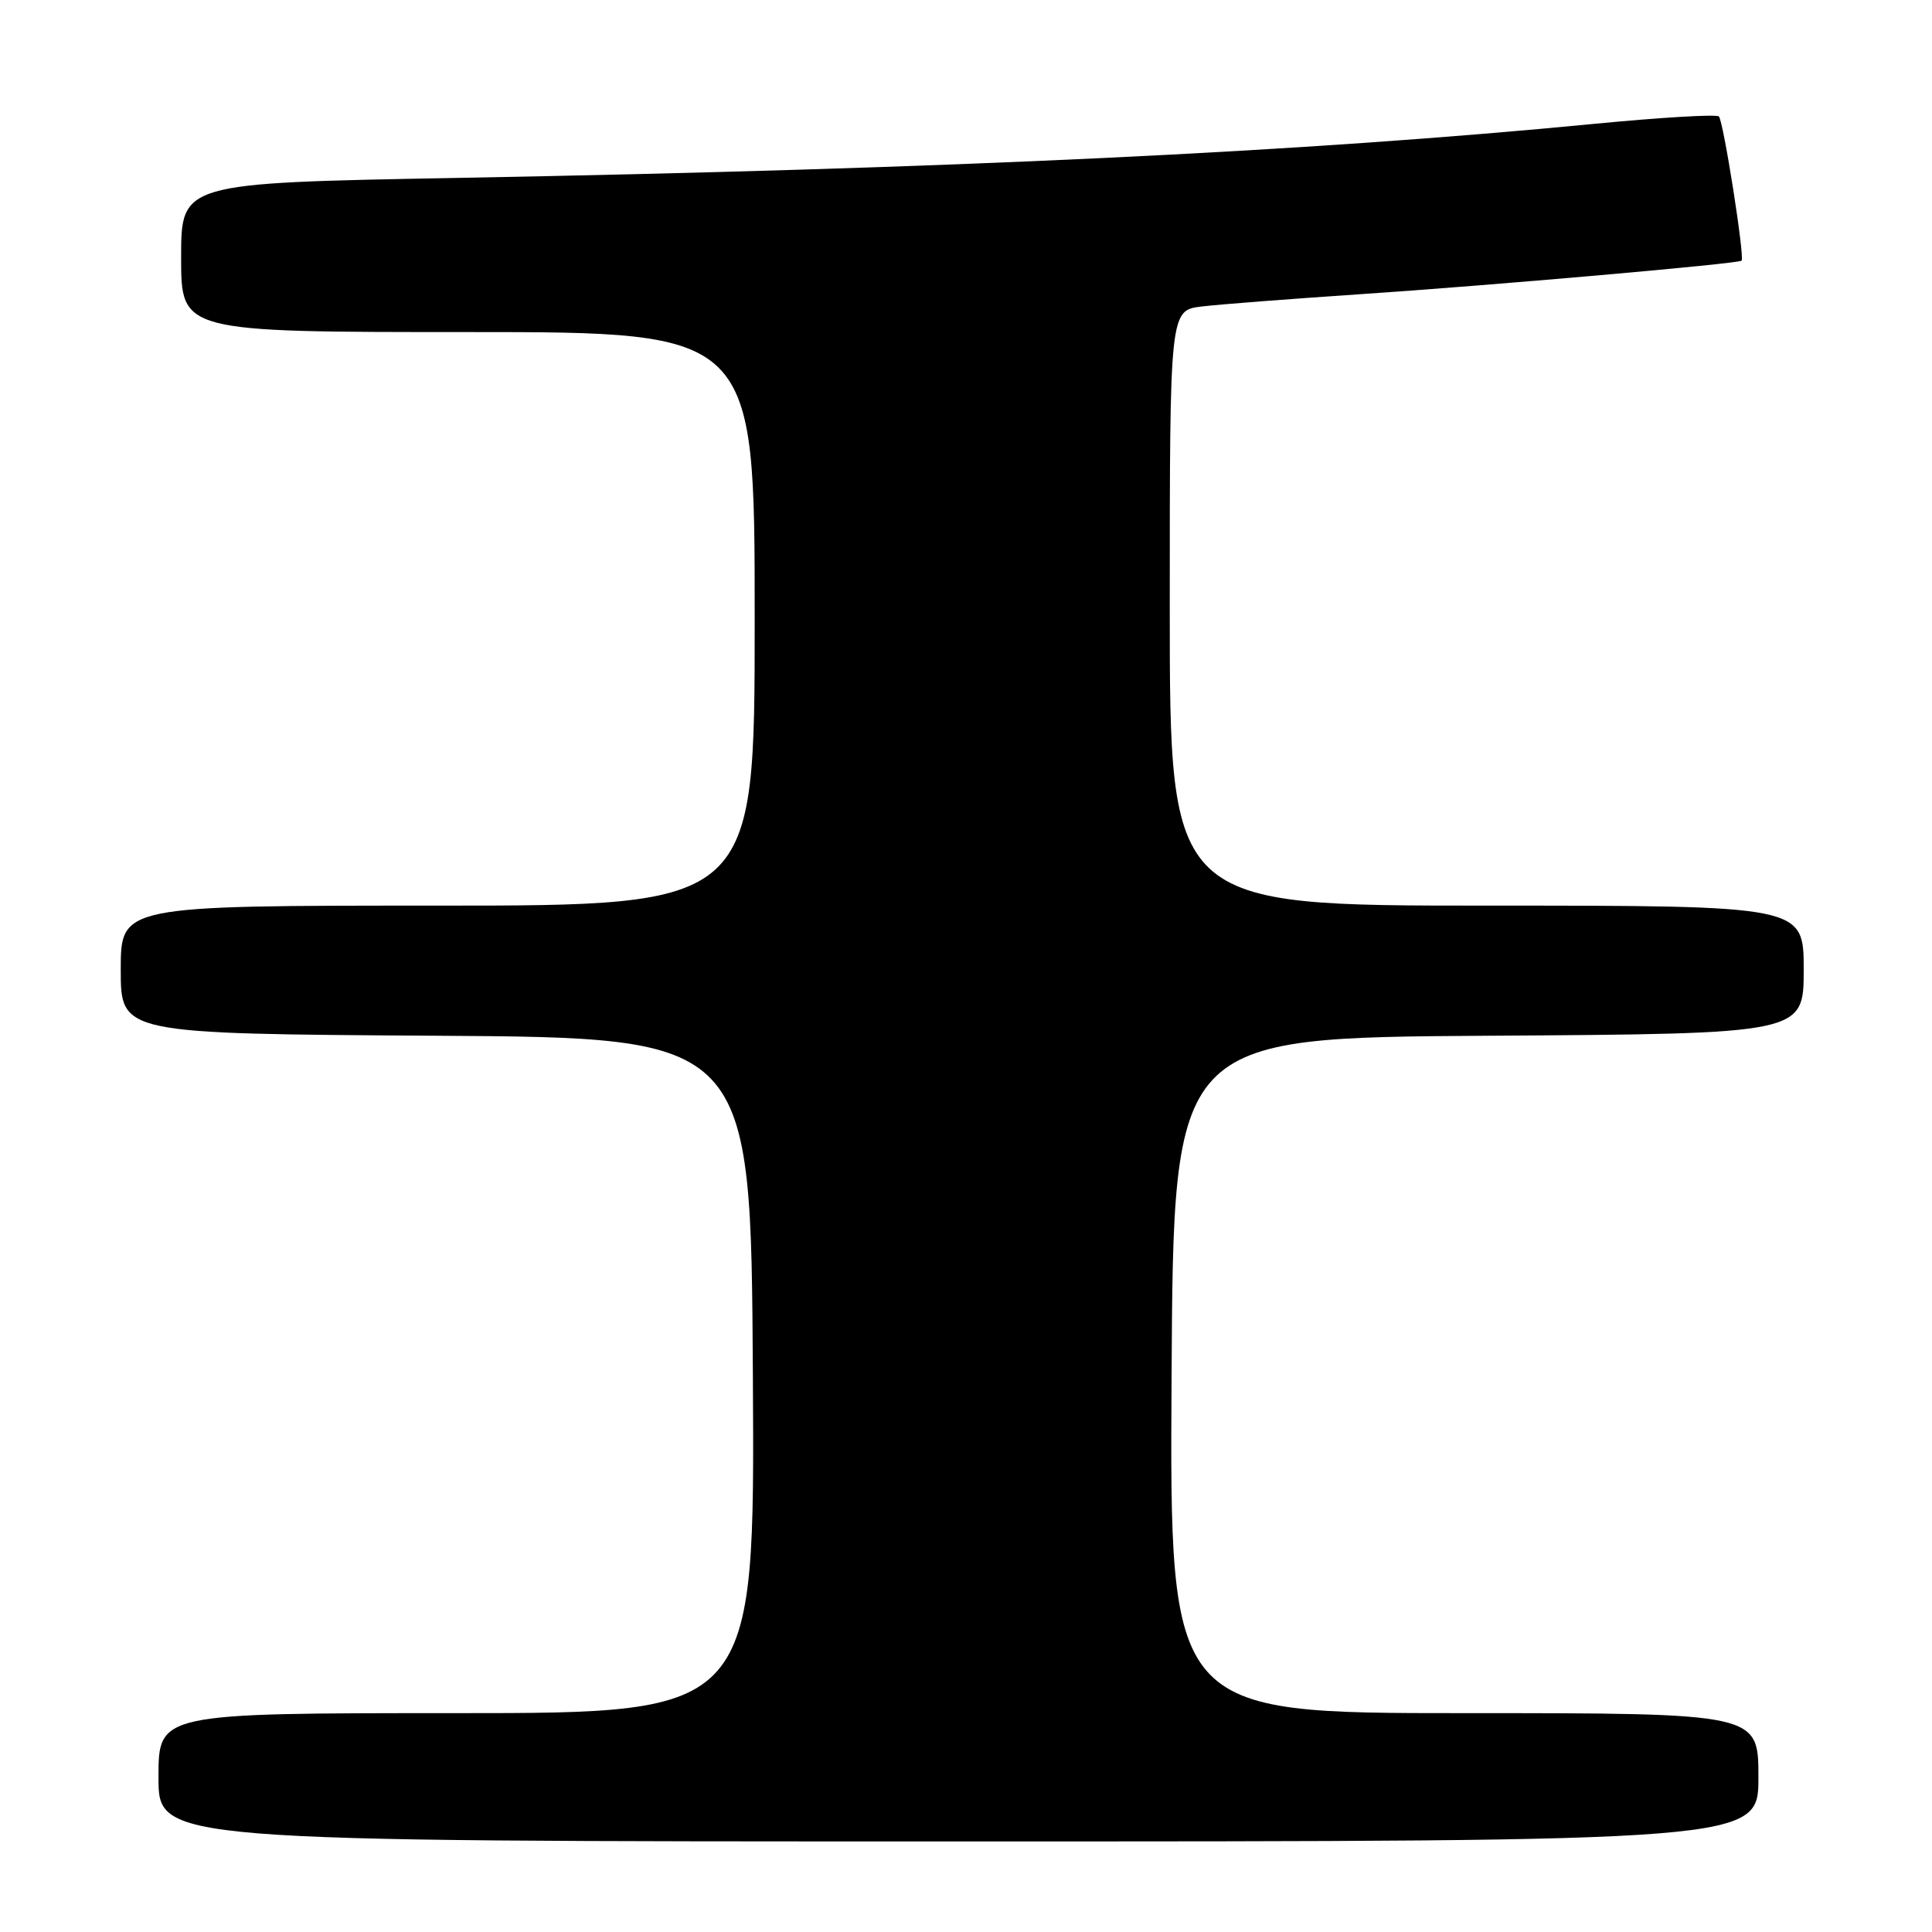 <?xml version="1.0" encoding="UTF-8" standalone="no"?>
<!DOCTYPE svg PUBLIC "-//W3C//DTD SVG 1.1//EN" "http://www.w3.org/Graphics/SVG/1.1/DTD/svg11.dtd" >
<svg xmlns="http://www.w3.org/2000/svg" xmlns:xlink="http://www.w3.org/1999/xlink" version="1.1" viewBox="0 0 256 256">
 <g >
 <path fill="currentColor"
d=" M 233.00 235.50 C 233.00 227.00 233.00 227.00 193.99 227.00 C 154.98 227.00 154.98 227.00 155.24 182.25 C 155.50 137.50 155.50 137.50 197.25 137.24 C 239.00 136.98 239.00 136.98 239.00 128.49 C 239.00 120.00 239.00 120.00 197.00 120.00 C 155.00 120.00 155.00 120.00 155.00 80.56 C 155.00 41.12 155.00 41.12 159.25 40.61 C 161.59 40.33 170.93 39.61 180.00 39.00 C 197.52 37.83 230.32 34.95 230.77 34.54 C 231.21 34.14 228.36 16.03 227.76 15.43 C 227.45 15.12 220.06 15.56 211.35 16.40 C 172.78 20.15 126.20 22.37 60.25 23.58 C 24.00 24.25 24.00 24.25 24.00 34.13 C 24.00 44.00 24.00 44.00 62.00 44.00 C 100.00 44.00 100.00 44.00 100.00 82.00 C 100.00 120.00 100.00 120.00 58.00 120.00 C 16.00 120.00 16.00 120.00 16.00 128.49 C 16.00 136.98 16.00 136.98 57.75 137.24 C 99.50 137.50 99.50 137.50 99.76 182.25 C 100.02 227.00 100.02 227.00 60.51 227.00 C 21.00 227.00 21.00 227.00 21.00 235.50 C 21.00 244.00 21.00 244.00 127.00 244.00 C 233.00 244.00 233.00 244.00 233.00 235.50 Z "/>
</g>
</svg>